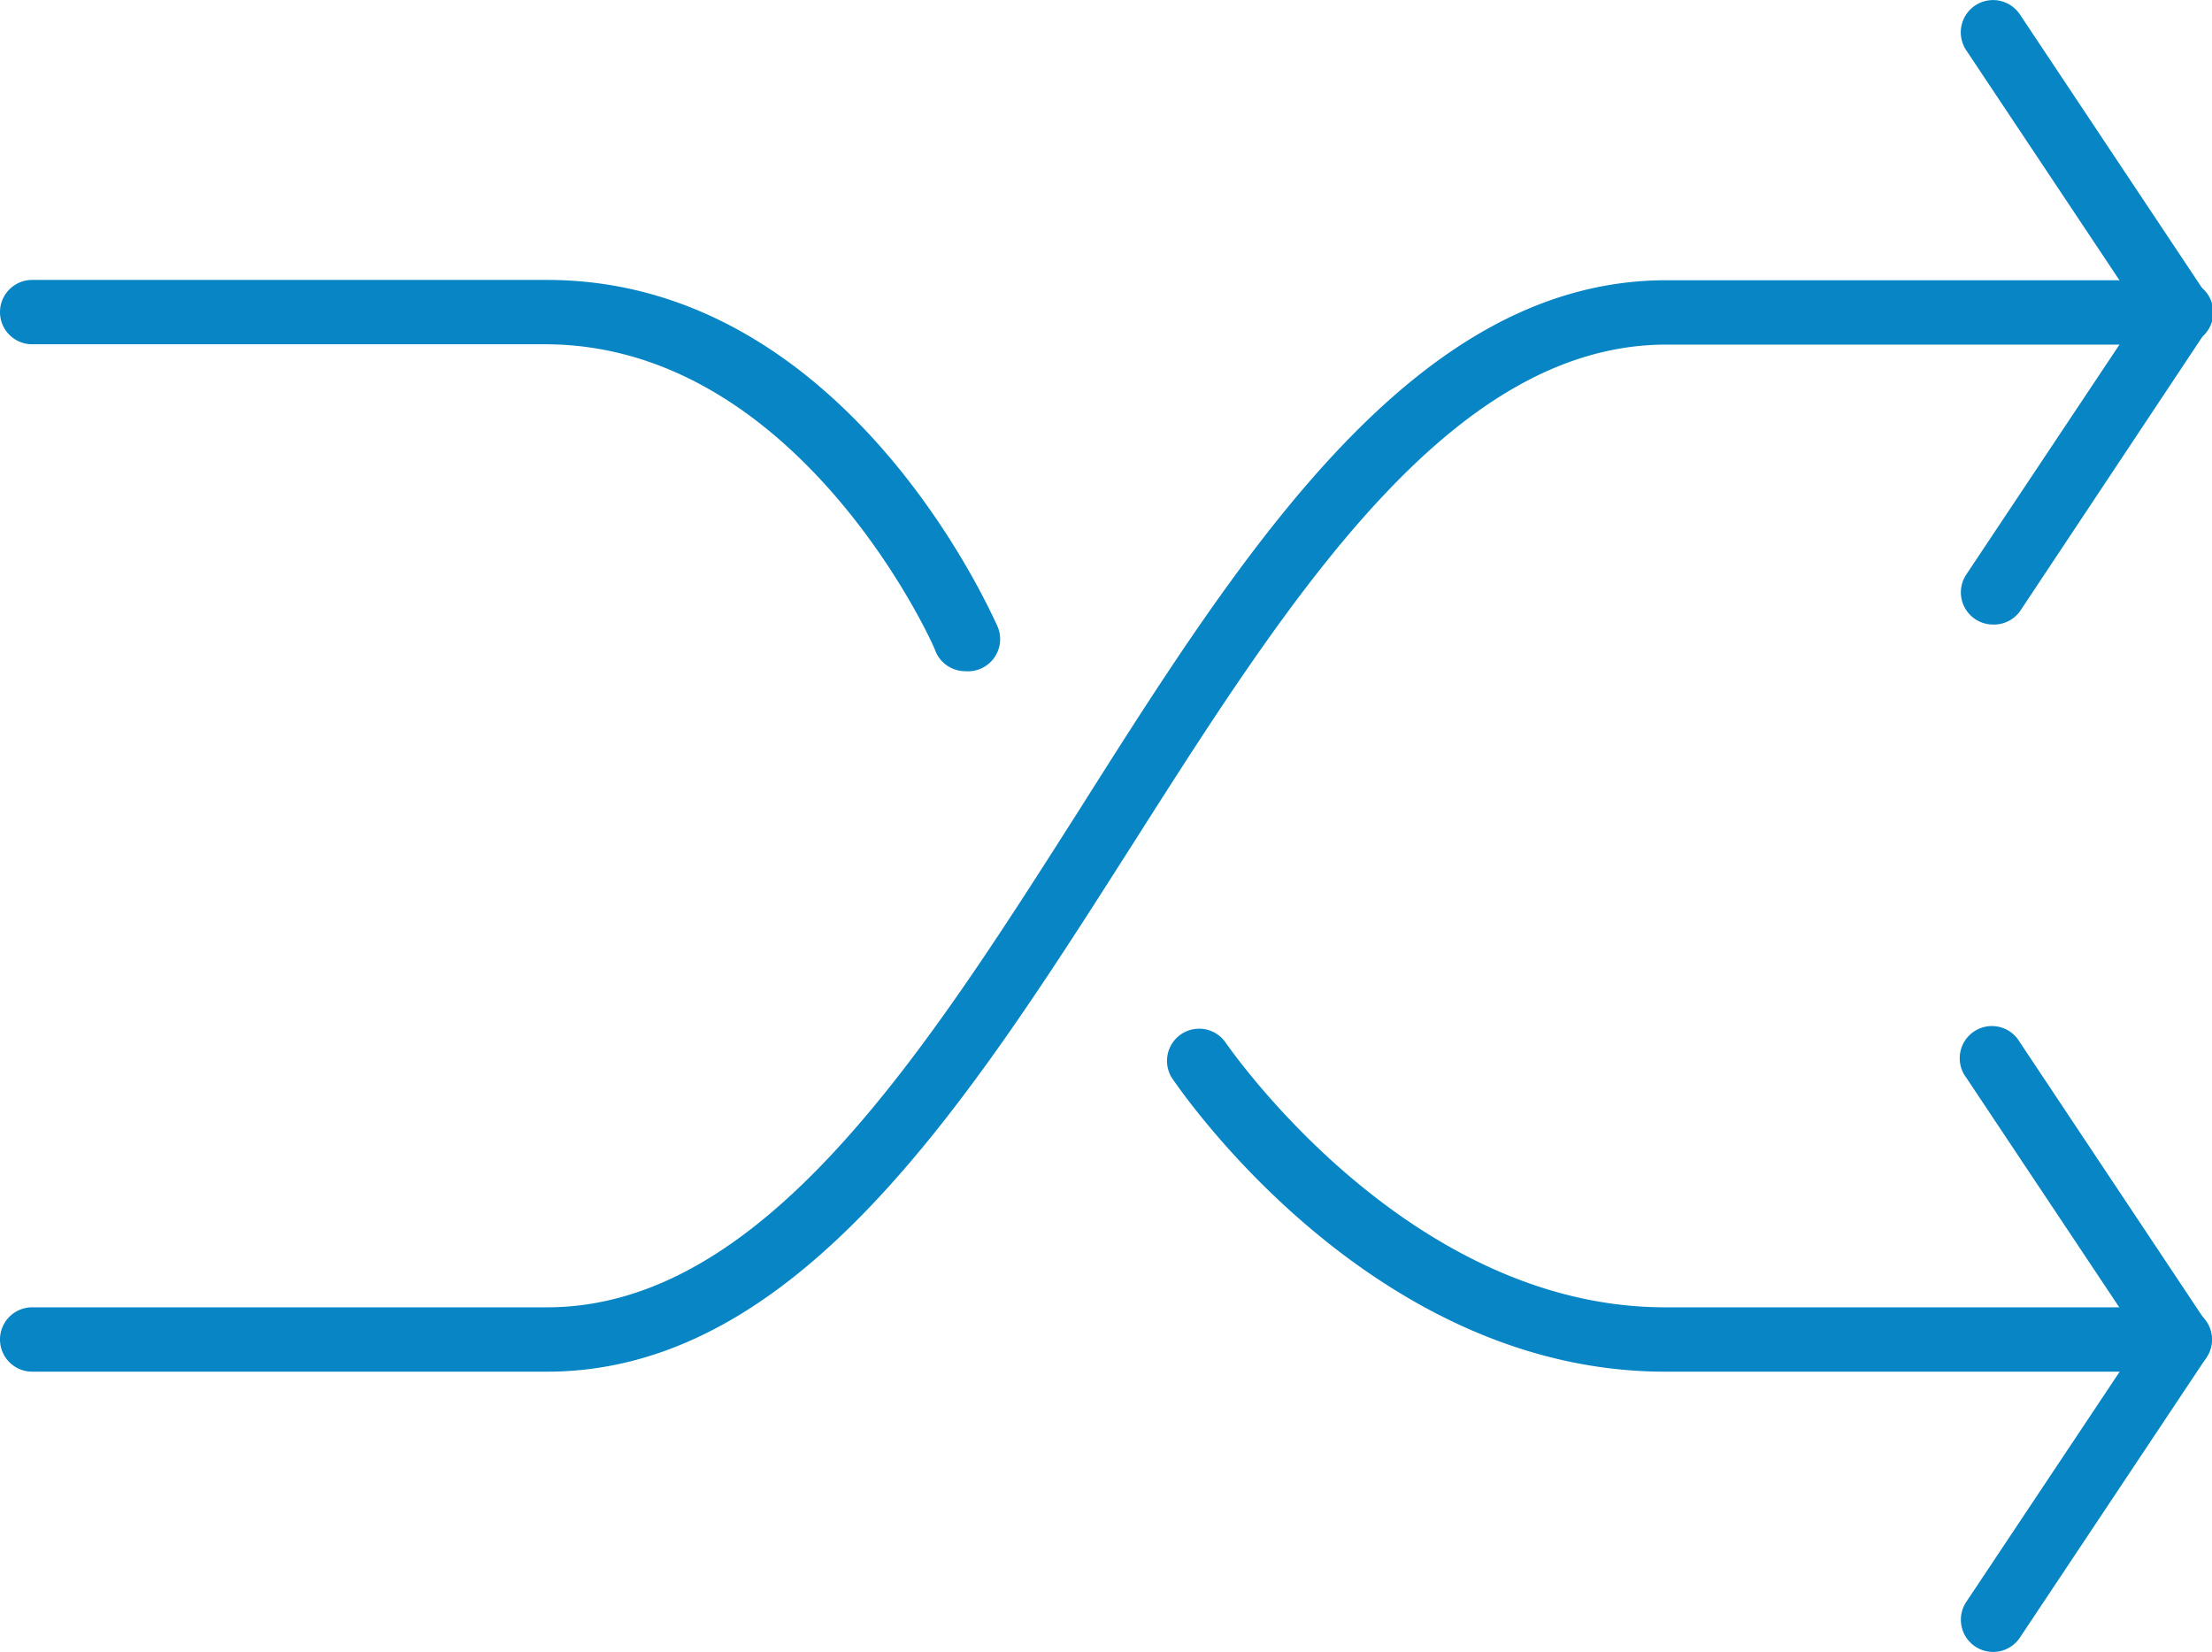 <svg xmlns="http://www.w3.org/2000/svg" viewBox="0 0 68.75 51.34"><defs><style>.cls-1{fill:#0785c5;}</style></defs><title>Asset 2</title><g id="Layer_2" data-name="Layer 2"><g id="Layer_1-2" data-name="Layer 1"><path class="cls-1" d="M30 20.86a1 1 0 0 1-.92-.61c0-.09-4.21-9.55-12.14-9.55H1a1 1 0 0 1 0-2h16c9.26 0 13.79 10.32 14 10.76a1 1 0 0 1-1 1.4z"/><path class="cls-1" d="M17 42.63H1a1 1 0 0 1 0-2h16c6.71 0 11.72-7.88 16.57-15.5C38.67 17.06 44 8.71 51.79 8.71h16a1 1 0 0 1 0 2h-16c-6.71 0-11.72 7.88-16.57 15.5C30.08 34.28 24.77 42.63 17 42.63z"/><path class="cls-1" d="M67.75 42.63h-16c-9.14 0-15.09-8.78-15.34-9.15a1 1 0 0 1 1.66-1.11c.06.08 5.62 8.26 13.68 8.26h16a1 1 0 0 1 0 2zM61.94 19.41a1 1 0 0 1-.83-1.55l5.43-8.15-5.43-8.15A1 1 0 1 1 62.78.45l5.8 8.71a1 1 0 0 1 0 1.11L62.78 19a1 1 0 0 1-.84.41z"/><path class="cls-1" d="M61.94 51.34a1 1 0 0 1-.83-1.55l5.43-8.15-5.43-8.15a1 1 0 1 1 1.66-1.11l5.8 8.71a1 1 0 0 1 0 1.11l-5.8 8.71a1 1 0 0 1-.83.43z"/></g></g></svg>